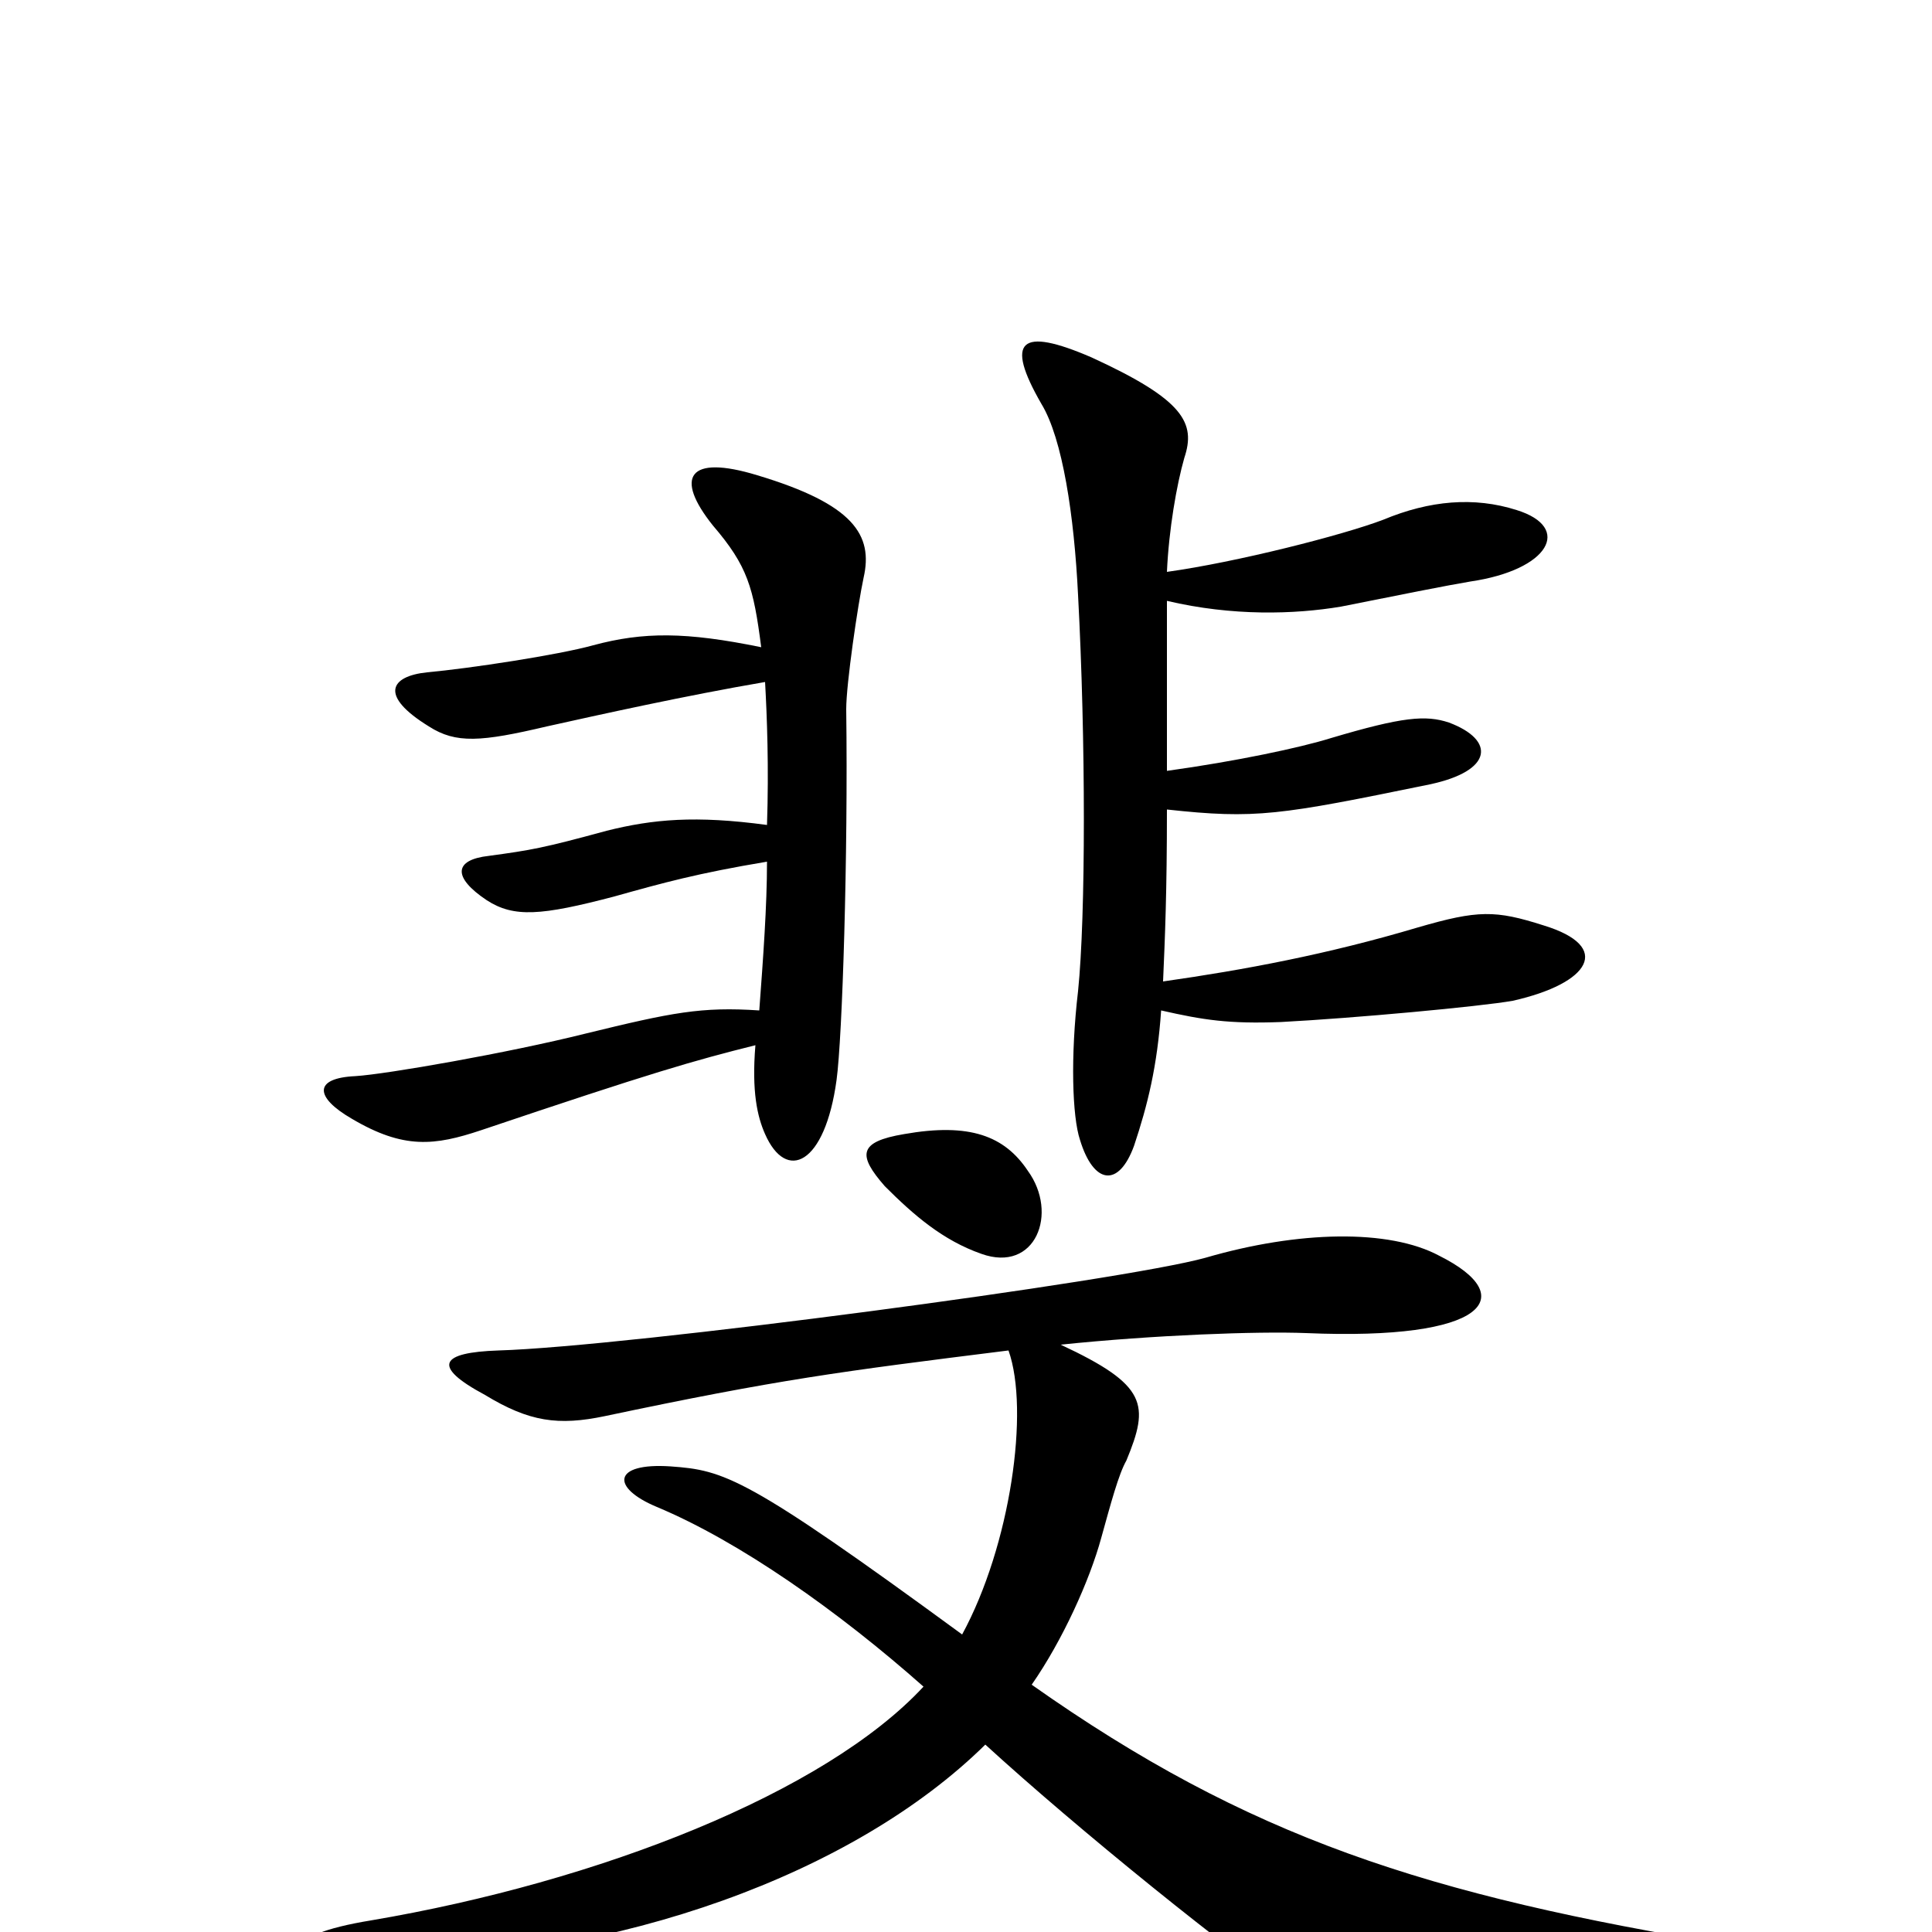 <svg xmlns="http://www.w3.org/2000/svg" viewBox="0 -1000 1000 1000">
	<path fill="#000000" d="M799 -521C774 -529 765 -529 734 -520C687 -506 644 -498 602 -492C603 -515 604 -538 604 -581C650 -576 662 -578 740 -594C773 -601 774 -617 750 -626C738 -630 726 -629 689 -618C673 -613 640 -606 604 -601C604 -625 604 -654 604 -689C638 -681 670 -682 694 -686C724 -692 749 -697 761 -699C802 -705 814 -727 785 -736C763 -743 740 -741 716 -731C695 -723 640 -709 604 -704C605 -726 609 -749 613 -763C619 -781 613 -793 565 -815C528 -831 520 -824 539 -791C550 -773 556 -733 558 -692C562 -617 562 -526 558 -487C554 -453 555 -422 559 -410C566 -387 579 -385 587 -407C594 -428 599 -448 601 -477C623 -472 636 -470 663 -471C701 -473 766 -479 783 -482C823 -491 835 -510 799 -521ZM447 -701C452 -723 442 -739 392 -754C356 -765 349 -753 369 -728C387 -707 390 -696 394 -665C355 -673 333 -673 307 -666C289 -661 243 -654 221 -652C202 -650 196 -640 222 -624C236 -615 249 -616 283 -624C310 -630 355 -640 396 -647C397 -629 398 -603 397 -573C360 -578 338 -576 314 -570C281 -561 275 -560 253 -557C235 -555 234 -546 252 -534C266 -525 280 -526 318 -536C343 -543 361 -548 397 -554C397 -531 395 -504 393 -477C363 -479 348 -476 303 -465C263 -455 200 -444 184 -443C162 -442 163 -432 182 -421C209 -405 225 -407 249 -415C338 -445 359 -451 391 -459C389 -435 392 -422 396 -413C407 -388 427 -397 433 -441C436 -463 439 -557 438 -633C438 -646 444 -687 447 -701ZM532 -394C520 -412 502 -419 468 -413C444 -409 444 -402 458 -386C473 -371 488 -358 508 -351C536 -341 548 -372 532 -394ZM904 34C956 24 952 15 897 7C738 -19 646 -49 534 -128C550 -151 564 -182 570 -204C575 -222 579 -237 583 -244C595 -273 594 -283 549 -304C597 -309 651 -311 676 -310C770 -306 787 -329 745 -350C719 -364 672 -363 624 -349C581 -337 325 -303 258 -301C228 -300 223 -293 251 -278C274 -264 289 -262 313 -267C403 -286 434 -290 522 -301C533 -270 523 -200 498 -154C386 -236 375 -239 347 -241C317 -243 316 -230 340 -220C383 -202 434 -166 478 -127C427 -72 310 -26 192 -6C143 2 146 15 196 15C320 14 442 -30 510 -97C557 -54 637 11 680 40C719 64 737 66 904 34Z"/>
</svg>
